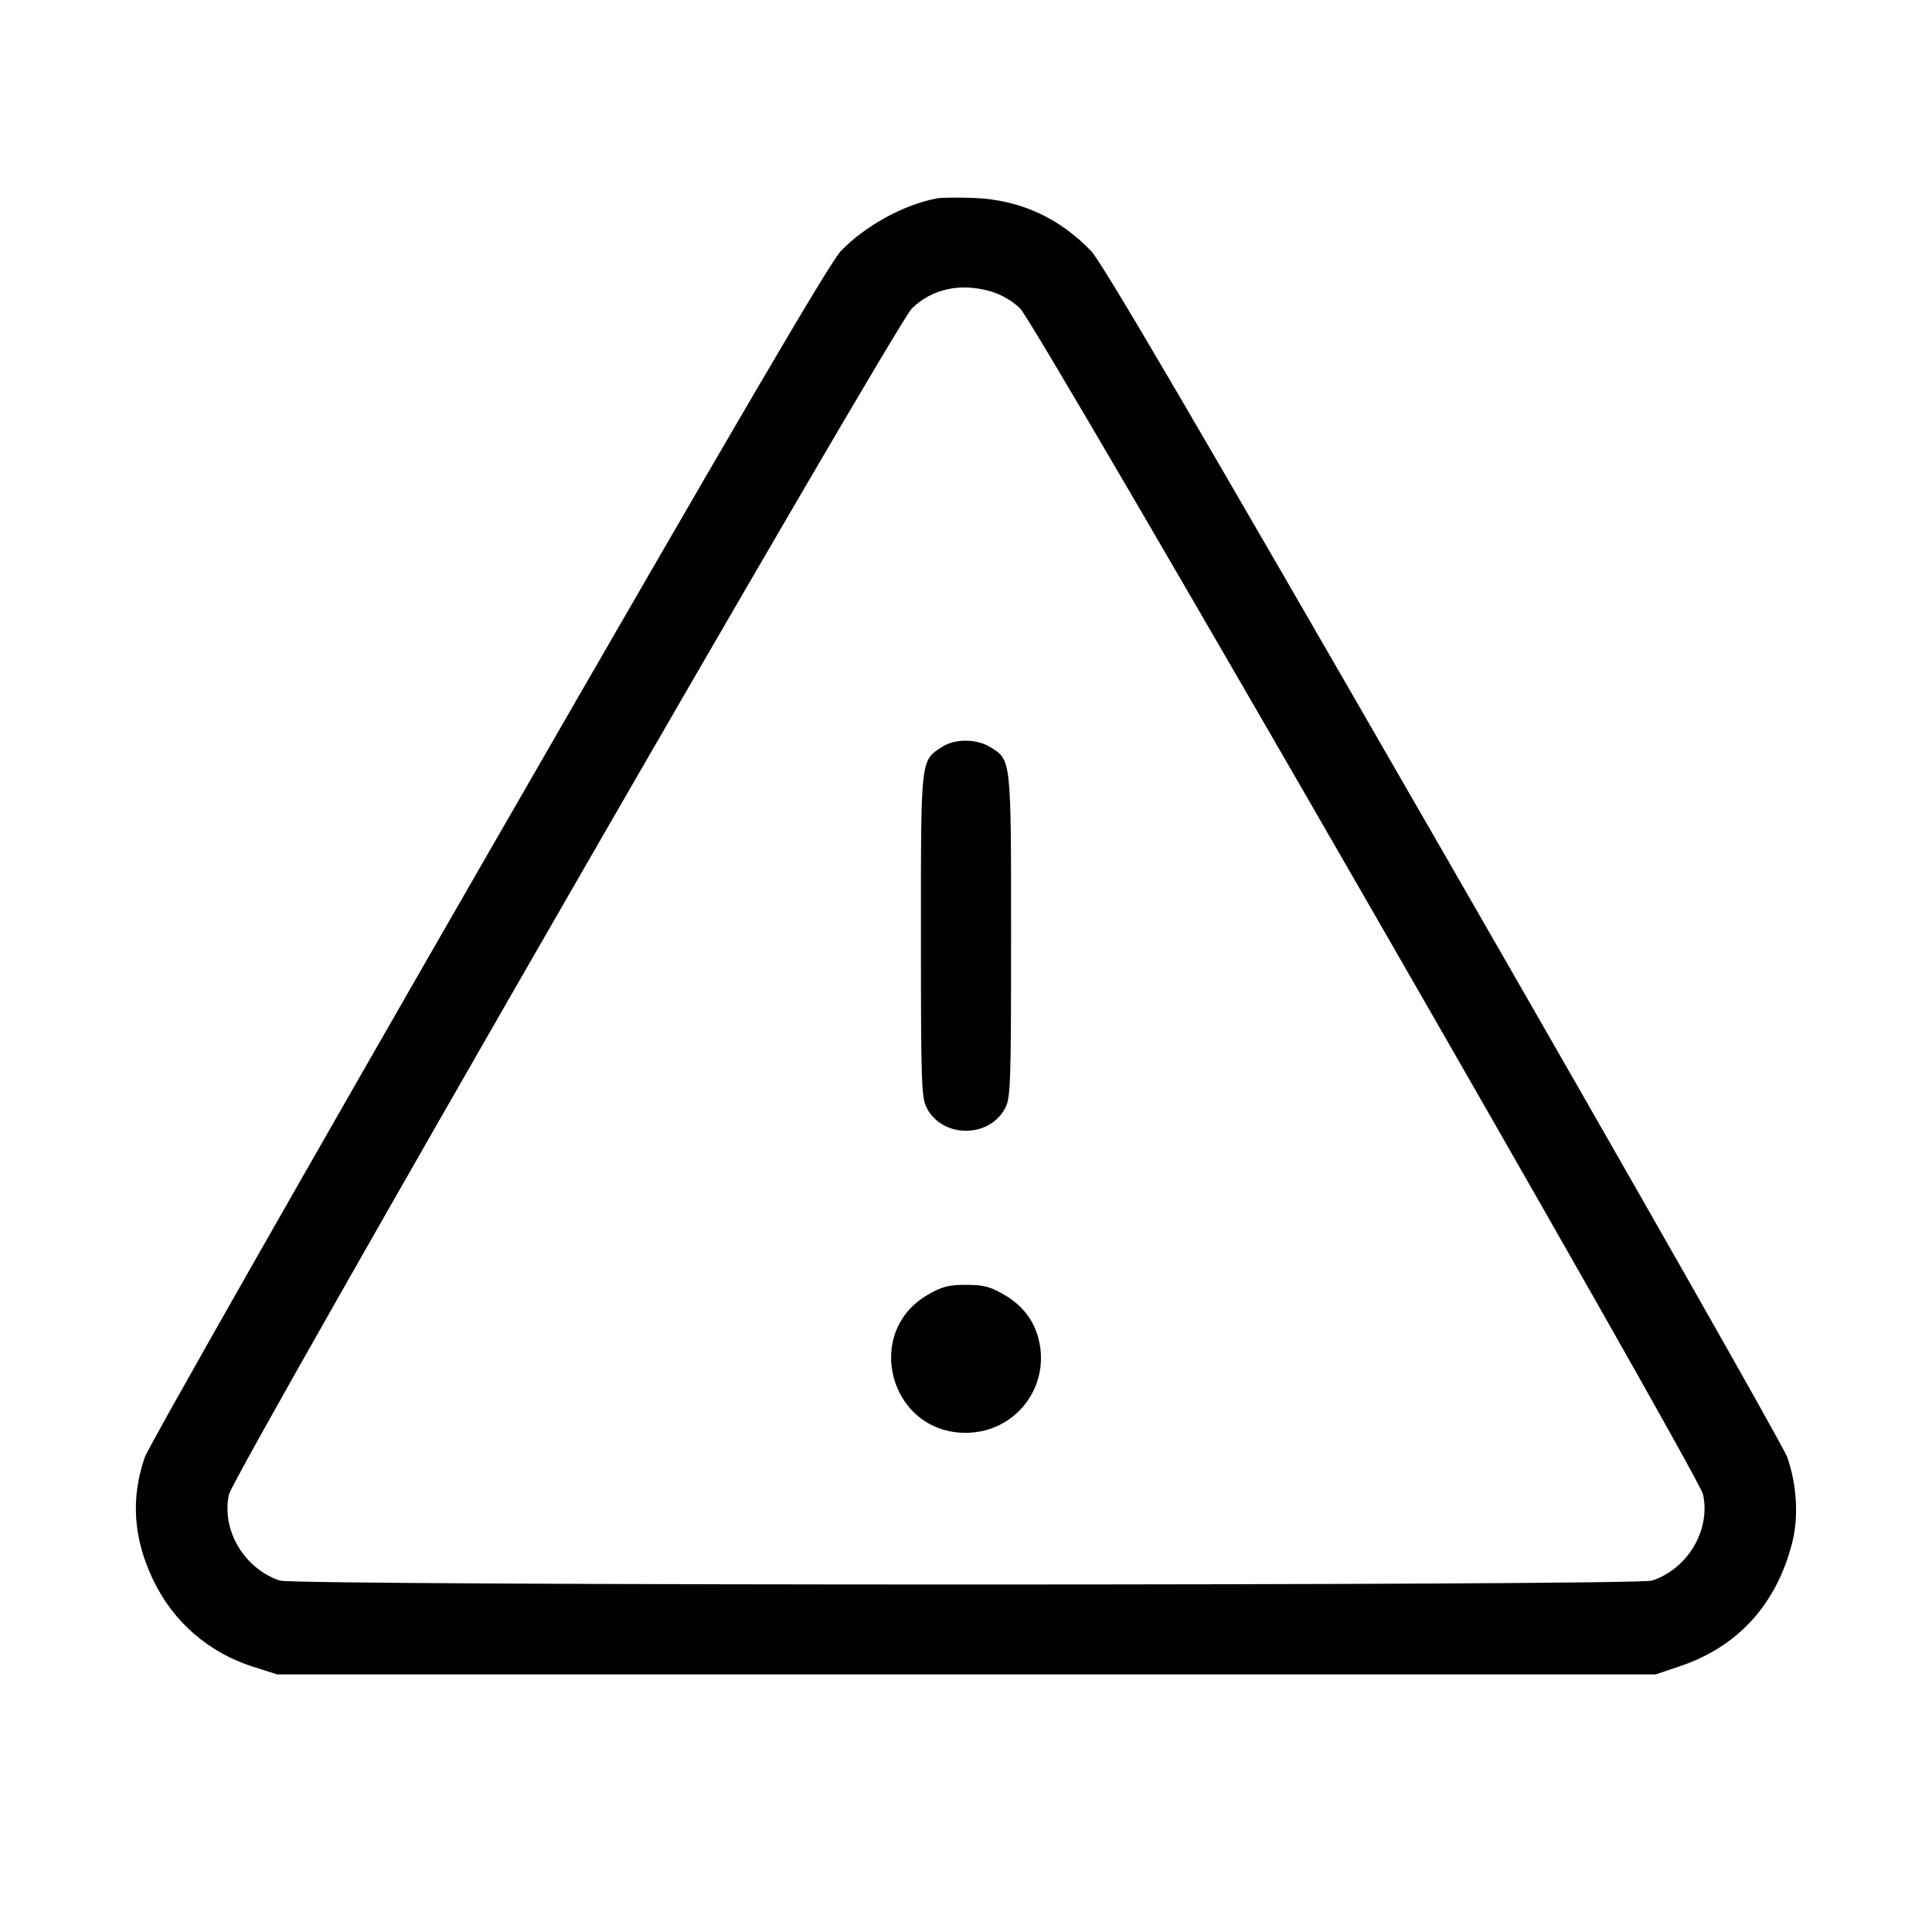 <svg fill="currentColor" viewBox="0 0 256 256" xmlns="http://www.w3.org/2000/svg"><path d="M124.160 26.284 C 119.780 27.097,114.609 29.930,111.418 33.266 C 109.944 34.807,98.045 55.123,64.753 112.943 C 40.175 155.628,19.669 191.694,19.186 193.089 C 17.301 198.528,17.660 203.822,20.286 209.326 C 22.951 214.910,27.639 218.981,33.575 220.866 L 36.726 221.867 128.048 221.867 L 219.370 221.867 222.598 220.783 C 230.298 218.198,235.422 212.550,237.486 204.373 C 238.343 200.977,238.093 196.723,236.822 193.090 C 236.334 191.694,215.826 155.629,191.248 112.945 C 157.981 55.172,146.055 34.808,144.582 33.268 C 140.356 28.846,135.098 26.462,129.067 26.232 C 126.955 26.152,124.747 26.175,124.160 26.284 M131.335 38.630 C 132.711 39.038,134.159 39.883,135.172 40.870 C 137.367 43.006,225.062 195.296,225.658 198.005 C 226.693 202.712,223.668 207.846,218.923 209.434 C 216.846 210.130,39.154 210.130,37.077 209.434 C 32.339 207.848,29.307 202.712,30.339 198.019 C 30.933 195.315,118.644 42.996,120.834 40.864 C 123.525 38.245,127.320 37.437,131.335 38.630 M124.800 98.981 C 121.969 100.845,122.027 100.324,122.027 123.940 C 122.028 143.407,122.093 145.410,122.774 146.759 C 124.842 150.858,131.158 150.858,133.226 146.759 C 133.906 145.410,133.972 143.411,133.973 124.011 C 133.973 100.442,134.004 100.720,131.211 98.993 C 129.396 97.871,126.495 97.866,124.800 98.981 M122.987 171.532 C 114.301 176.514,117.872 189.816,127.907 189.857 C 134.224 189.884,138.917 184.266,137.758 178.065 C 137.228 175.227,135.638 173.038,133.013 171.532 C 131.153 170.466,130.303 170.248,128.000 170.248 C 125.697 170.248,124.847 170.466,122.987 171.532 " stroke="none" fill-rule="evenodd"></path></svg>